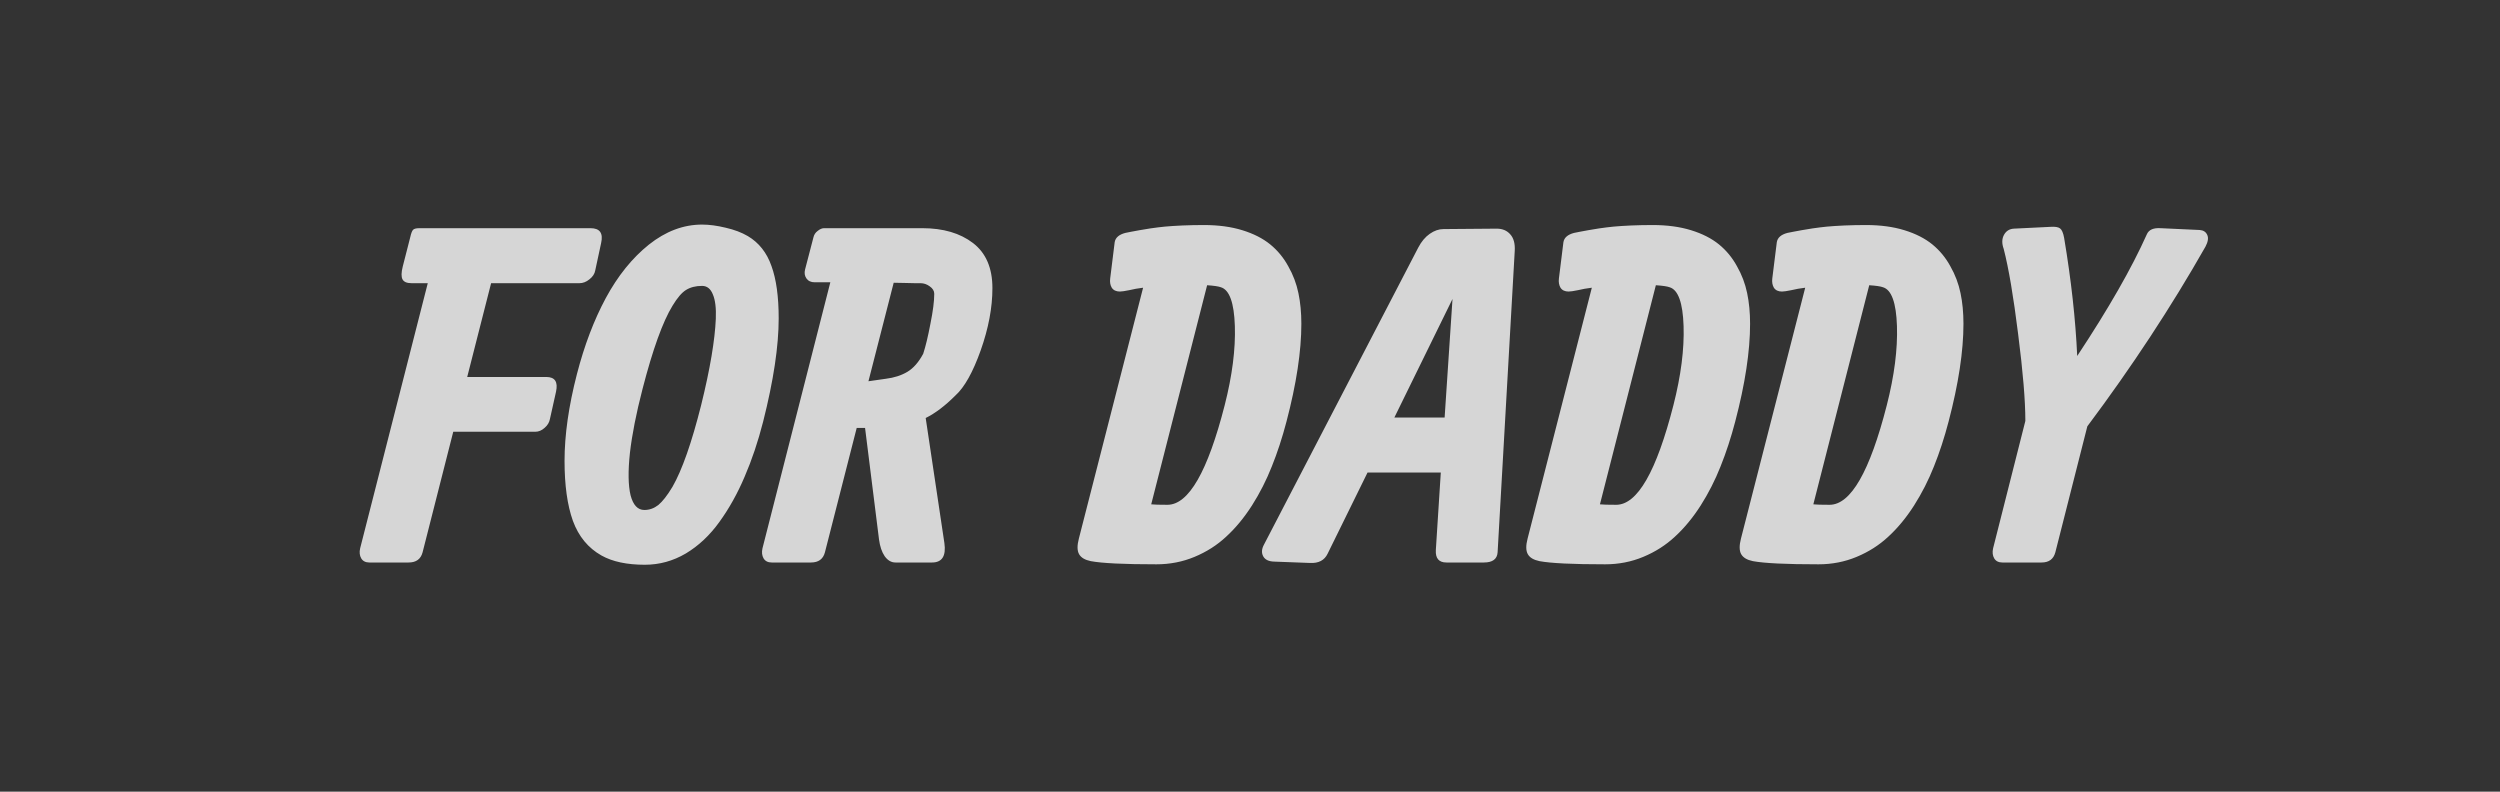 <svg width="120" height="38" viewBox="0 0 120 38" fill="none" xmlns="http://www.w3.org/2000/svg">
<rect x="0" y="0" width="120" height="38" fill="#333333" stroke="none"/>
<path opacity="0.8" d="M25.694 20.724C25.694 20.724 24.381 20.724 21.756 20.724L20.284 26.513C20.197 26.838 19.974 27 19.613 27H17.73C17.55 27 17.42 26.935 17.341 26.805C17.261 26.668 17.243 26.506 17.287 26.318L20.533 13.593H19.754C19.53 13.593 19.386 13.532 19.321 13.409C19.256 13.287 19.259 13.081 19.332 12.793L19.689 11.397C19.732 11.202 19.779 11.079 19.829 11.029C19.88 10.978 19.981 10.953 20.132 10.953C20.132 10.953 20.67 10.953 21.745 10.953H23.627H28.345C28.793 10.953 28.962 11.191 28.854 11.667L28.572 12.977C28.544 13.143 28.45 13.287 28.291 13.409C28.14 13.532 27.981 13.593 27.815 13.593H23.573L22.426 18.095H26.224C26.636 18.095 26.791 18.329 26.69 18.798L26.398 20.107C26.369 20.273 26.282 20.418 26.138 20.54C26.001 20.663 25.853 20.724 25.694 20.724ZM30.842 18.668C30.539 19.837 30.337 20.861 30.236 21.741C30.142 22.621 30.153 23.299 30.268 23.776C30.391 24.244 30.611 24.479 30.928 24.479C31.174 24.479 31.397 24.399 31.599 24.241C31.801 24.075 32.029 23.783 32.281 23.364C32.743 22.556 33.201 21.251 33.655 19.447C33.872 18.567 34.038 17.785 34.153 17.099C34.268 16.414 34.337 15.815 34.359 15.303C34.38 14.791 34.333 14.401 34.218 14.134C34.11 13.86 33.937 13.723 33.699 13.723C33.395 13.723 33.139 13.788 32.93 13.918C32.728 14.041 32.512 14.293 32.281 14.675C31.812 15.44 31.332 16.771 30.842 18.668ZM27.693 17.954C28.047 16.583 28.508 15.368 29.078 14.307C29.655 13.24 30.344 12.385 31.145 11.743C31.953 11.101 32.804 10.78 33.699 10.78C34.045 10.78 34.423 10.831 34.835 10.931C35.246 11.025 35.599 11.159 35.895 11.332C36.429 11.649 36.808 12.129 37.031 12.771C37.262 13.406 37.377 14.243 37.377 15.281C37.377 16.616 37.129 18.268 36.631 20.237C36.386 21.197 36.09 22.077 35.744 22.877C35.405 23.678 35.001 24.403 34.532 25.052C34.07 25.694 33.533 26.199 32.919 26.567C32.306 26.928 31.65 27.108 30.95 27.108C30.092 27.108 29.399 26.96 28.872 26.665C28.23 26.304 27.773 25.748 27.498 24.998C27.231 24.248 27.098 23.288 27.098 22.12C27.098 20.879 27.296 19.491 27.693 17.954ZM41.685 18.3L42.518 18.181C42.922 18.131 43.268 18.019 43.557 17.846C43.845 17.673 44.098 17.384 44.314 16.98C44.43 16.627 44.545 16.147 44.66 15.541C44.783 14.935 44.844 14.455 44.844 14.102C44.844 13.965 44.772 13.846 44.628 13.745C44.491 13.644 44.343 13.593 44.184 13.593C44.119 13.593 44.026 13.593 43.903 13.593C43.788 13.586 43.629 13.582 43.427 13.582C43.225 13.575 43.048 13.572 42.897 13.572L41.685 18.3ZM39.856 13.55H39.109C38.929 13.55 38.796 13.489 38.709 13.366C38.623 13.243 38.601 13.099 38.644 12.933L39.044 11.397C39.073 11.267 39.142 11.162 39.25 11.083C39.358 10.996 39.459 10.953 39.553 10.953H41.057H42.94H44.271C45.274 10.953 46.085 11.191 46.706 11.667C47.326 12.143 47.636 12.865 47.636 13.831C47.636 14.762 47.449 15.757 47.073 16.818C46.698 17.871 46.294 18.592 45.861 18.982C45.364 19.48 44.888 19.84 44.433 20.064L45.331 26.069C45.418 26.69 45.219 27 44.736 27H42.983C42.781 27 42.608 26.899 42.464 26.697C42.327 26.495 42.237 26.228 42.193 25.896L41.523 20.54H41.122L39.596 26.513C39.51 26.838 39.286 27 38.925 27H37.043C36.862 27 36.733 26.935 36.653 26.805C36.574 26.668 36.556 26.506 36.599 26.318L39.856 13.55ZM57.942 13.691C57.942 13.691 57.047 17.197 55.258 24.208C55.388 24.223 55.648 24.23 56.037 24.23C57.054 24.23 57.971 22.636 58.786 19.447C59.146 18.033 59.309 16.767 59.273 15.649C59.237 14.531 59.013 13.911 58.602 13.788C58.486 13.745 58.266 13.712 57.942 13.691ZM54.869 13.81C54.631 13.839 54.407 13.878 54.198 13.929C53.989 13.972 53.841 13.994 53.754 13.994C53.574 13.994 53.444 13.932 53.365 13.81C53.292 13.687 53.267 13.539 53.289 13.366L53.505 11.624C53.541 11.408 53.711 11.26 54.014 11.18C54.021 11.18 54.111 11.162 54.284 11.126C54.458 11.09 54.595 11.065 54.696 11.05C54.804 11.029 54.977 11 55.215 10.964C55.46 10.928 55.695 10.899 55.918 10.877C56.142 10.856 56.42 10.838 56.752 10.823C57.09 10.809 57.437 10.802 57.79 10.802C58.483 10.802 59.096 10.885 59.63 11.05C60.171 11.216 60.618 11.444 60.971 11.732C61.325 12.021 61.614 12.371 61.837 12.782C62.068 13.186 62.23 13.615 62.324 14.069C62.418 14.517 62.465 15.007 62.465 15.541C62.465 16.861 62.227 18.427 61.751 20.237C61.549 21.009 61.314 21.727 61.047 22.39C60.788 23.047 60.47 23.671 60.095 24.262C59.72 24.847 59.309 25.345 58.861 25.756C58.422 26.167 57.913 26.491 57.336 26.73C56.766 26.968 56.156 27.087 55.507 27.087C53.949 27.087 52.899 27.036 52.358 26.935C52.077 26.877 51.889 26.766 51.796 26.6C51.702 26.434 51.698 26.185 51.785 25.853L54.869 13.81ZM65.641 22.683L63.726 26.578C63.574 26.895 63.293 27.043 62.882 27.022L61.161 26.957C60.895 26.95 60.718 26.863 60.631 26.697C60.545 26.531 60.559 26.344 60.675 26.134L68.076 11.884C68.227 11.595 68.411 11.375 68.628 11.224C68.844 11.072 69.064 10.996 69.288 10.996L71.841 10.975C72.115 10.975 72.332 11.065 72.49 11.245C72.656 11.426 72.729 11.693 72.707 12.046L71.885 26.513C71.863 26.838 71.643 27 71.225 27H69.428C69.068 27 68.898 26.802 68.92 26.405L69.158 22.683H65.641ZM66.929 20.042H69.342L69.72 14.351L66.929 20.042ZM79.481 13.691C79.481 13.691 78.586 17.197 76.797 24.208C76.927 24.223 77.187 24.23 77.576 24.23C78.594 24.23 79.51 22.636 80.325 19.447C80.686 18.033 80.848 16.767 80.812 15.649C80.776 14.531 80.552 13.911 80.141 13.788C80.025 13.745 79.805 13.712 79.481 13.691ZM76.408 13.81C76.17 13.839 75.946 13.878 75.737 13.929C75.528 13.972 75.38 13.994 75.293 13.994C75.113 13.994 74.983 13.932 74.904 13.81C74.832 13.687 74.806 13.539 74.828 13.366L75.044 11.624C75.08 11.408 75.25 11.26 75.553 11.18C75.56 11.18 75.65 11.162 75.823 11.126C75.997 11.09 76.134 11.065 76.235 11.05C76.343 11.029 76.516 11 76.754 10.964C76.999 10.928 77.234 10.899 77.457 10.877C77.681 10.856 77.959 10.838 78.29 10.823C78.63 10.809 78.976 10.802 79.329 10.802C80.022 10.802 80.635 10.885 81.169 11.05C81.71 11.216 82.157 11.444 82.511 11.732C82.864 12.021 83.153 12.371 83.376 12.782C83.607 13.186 83.769 13.615 83.863 14.069C83.957 14.517 84.004 15.007 84.004 15.541C84.004 16.861 83.766 18.427 83.29 20.237C83.088 21.009 82.853 21.727 82.586 22.39C82.327 23.047 82.009 23.671 81.634 24.262C81.259 24.847 80.848 25.345 80.401 25.756C79.96 26.167 79.452 26.491 78.875 26.73C78.305 26.968 77.695 27.087 77.046 27.087C75.488 27.087 74.438 27.036 73.897 26.935C73.616 26.877 73.428 26.766 73.335 26.6C73.241 26.434 73.237 26.185 73.324 25.853L76.408 13.81ZM89.723 13.691C89.723 13.691 88.829 17.197 87.04 24.208C87.169 24.223 87.429 24.23 87.819 24.23C88.836 24.23 89.752 22.636 90.567 19.447C90.928 18.033 91.09 16.767 91.054 15.649C91.018 14.531 90.794 13.911 90.383 13.788C90.268 13.745 90.048 13.712 89.723 13.691ZM86.65 13.81C86.412 13.839 86.188 13.878 85.979 13.929C85.77 13.972 85.622 13.994 85.535 13.994C85.355 13.994 85.225 13.932 85.146 13.81C85.074 13.687 85.049 13.539 85.07 13.366L85.287 11.624C85.323 11.408 85.492 11.26 85.795 11.18C85.802 11.18 85.892 11.162 86.066 11.126C86.239 11.09 86.376 11.065 86.477 11.05C86.585 11.029 86.758 11 86.996 10.964C87.242 10.928 87.476 10.899 87.7 10.877C87.923 10.856 88.201 10.838 88.533 10.823C88.872 10.809 89.218 10.802 89.572 10.802C90.264 10.802 90.877 10.885 91.411 11.05C91.952 11.216 92.399 11.444 92.753 11.732C93.106 12.021 93.395 12.371 93.618 12.782C93.849 13.186 94.011 13.615 94.105 14.069C94.199 14.517 94.246 15.007 94.246 15.541C94.246 16.861 94.008 18.427 93.532 20.237C93.33 21.009 93.095 21.727 92.829 22.39C92.569 23.047 92.251 23.671 91.876 24.262C91.501 24.847 91.09 25.345 90.643 25.756C90.203 26.167 89.694 26.491 89.117 26.73C88.547 26.968 87.938 27.087 87.288 27.087C85.73 27.087 84.681 27.036 84.14 26.935C83.858 26.877 83.671 26.766 83.577 26.6C83.483 26.434 83.48 26.185 83.566 25.853L86.65 13.81ZM99.706 17.088C101.213 14.809 102.328 12.861 103.049 11.245C103.143 11.029 103.363 10.931 103.709 10.953L105.592 11.04C105.765 11.054 105.884 11.133 105.949 11.278C106.014 11.422 105.985 11.61 105.862 11.84C104.218 14.733 102.328 17.608 100.192 20.464L98.656 26.513C98.569 26.838 98.349 27 97.996 27H96.113C95.933 27 95.803 26.935 95.724 26.805C95.644 26.668 95.626 26.506 95.669 26.318L97.217 20.205C97.217 19.224 97.101 17.835 96.871 16.039C96.647 14.235 96.416 12.872 96.178 11.949C96.084 11.689 96.088 11.465 96.189 11.278C96.29 11.09 96.448 10.989 96.665 10.975L98.439 10.888C98.649 10.874 98.797 10.899 98.883 10.964C98.97 11.029 99.035 11.18 99.078 11.418C99.417 13.438 99.626 15.328 99.706 17.088Z" fill="white"/>
</svg>
